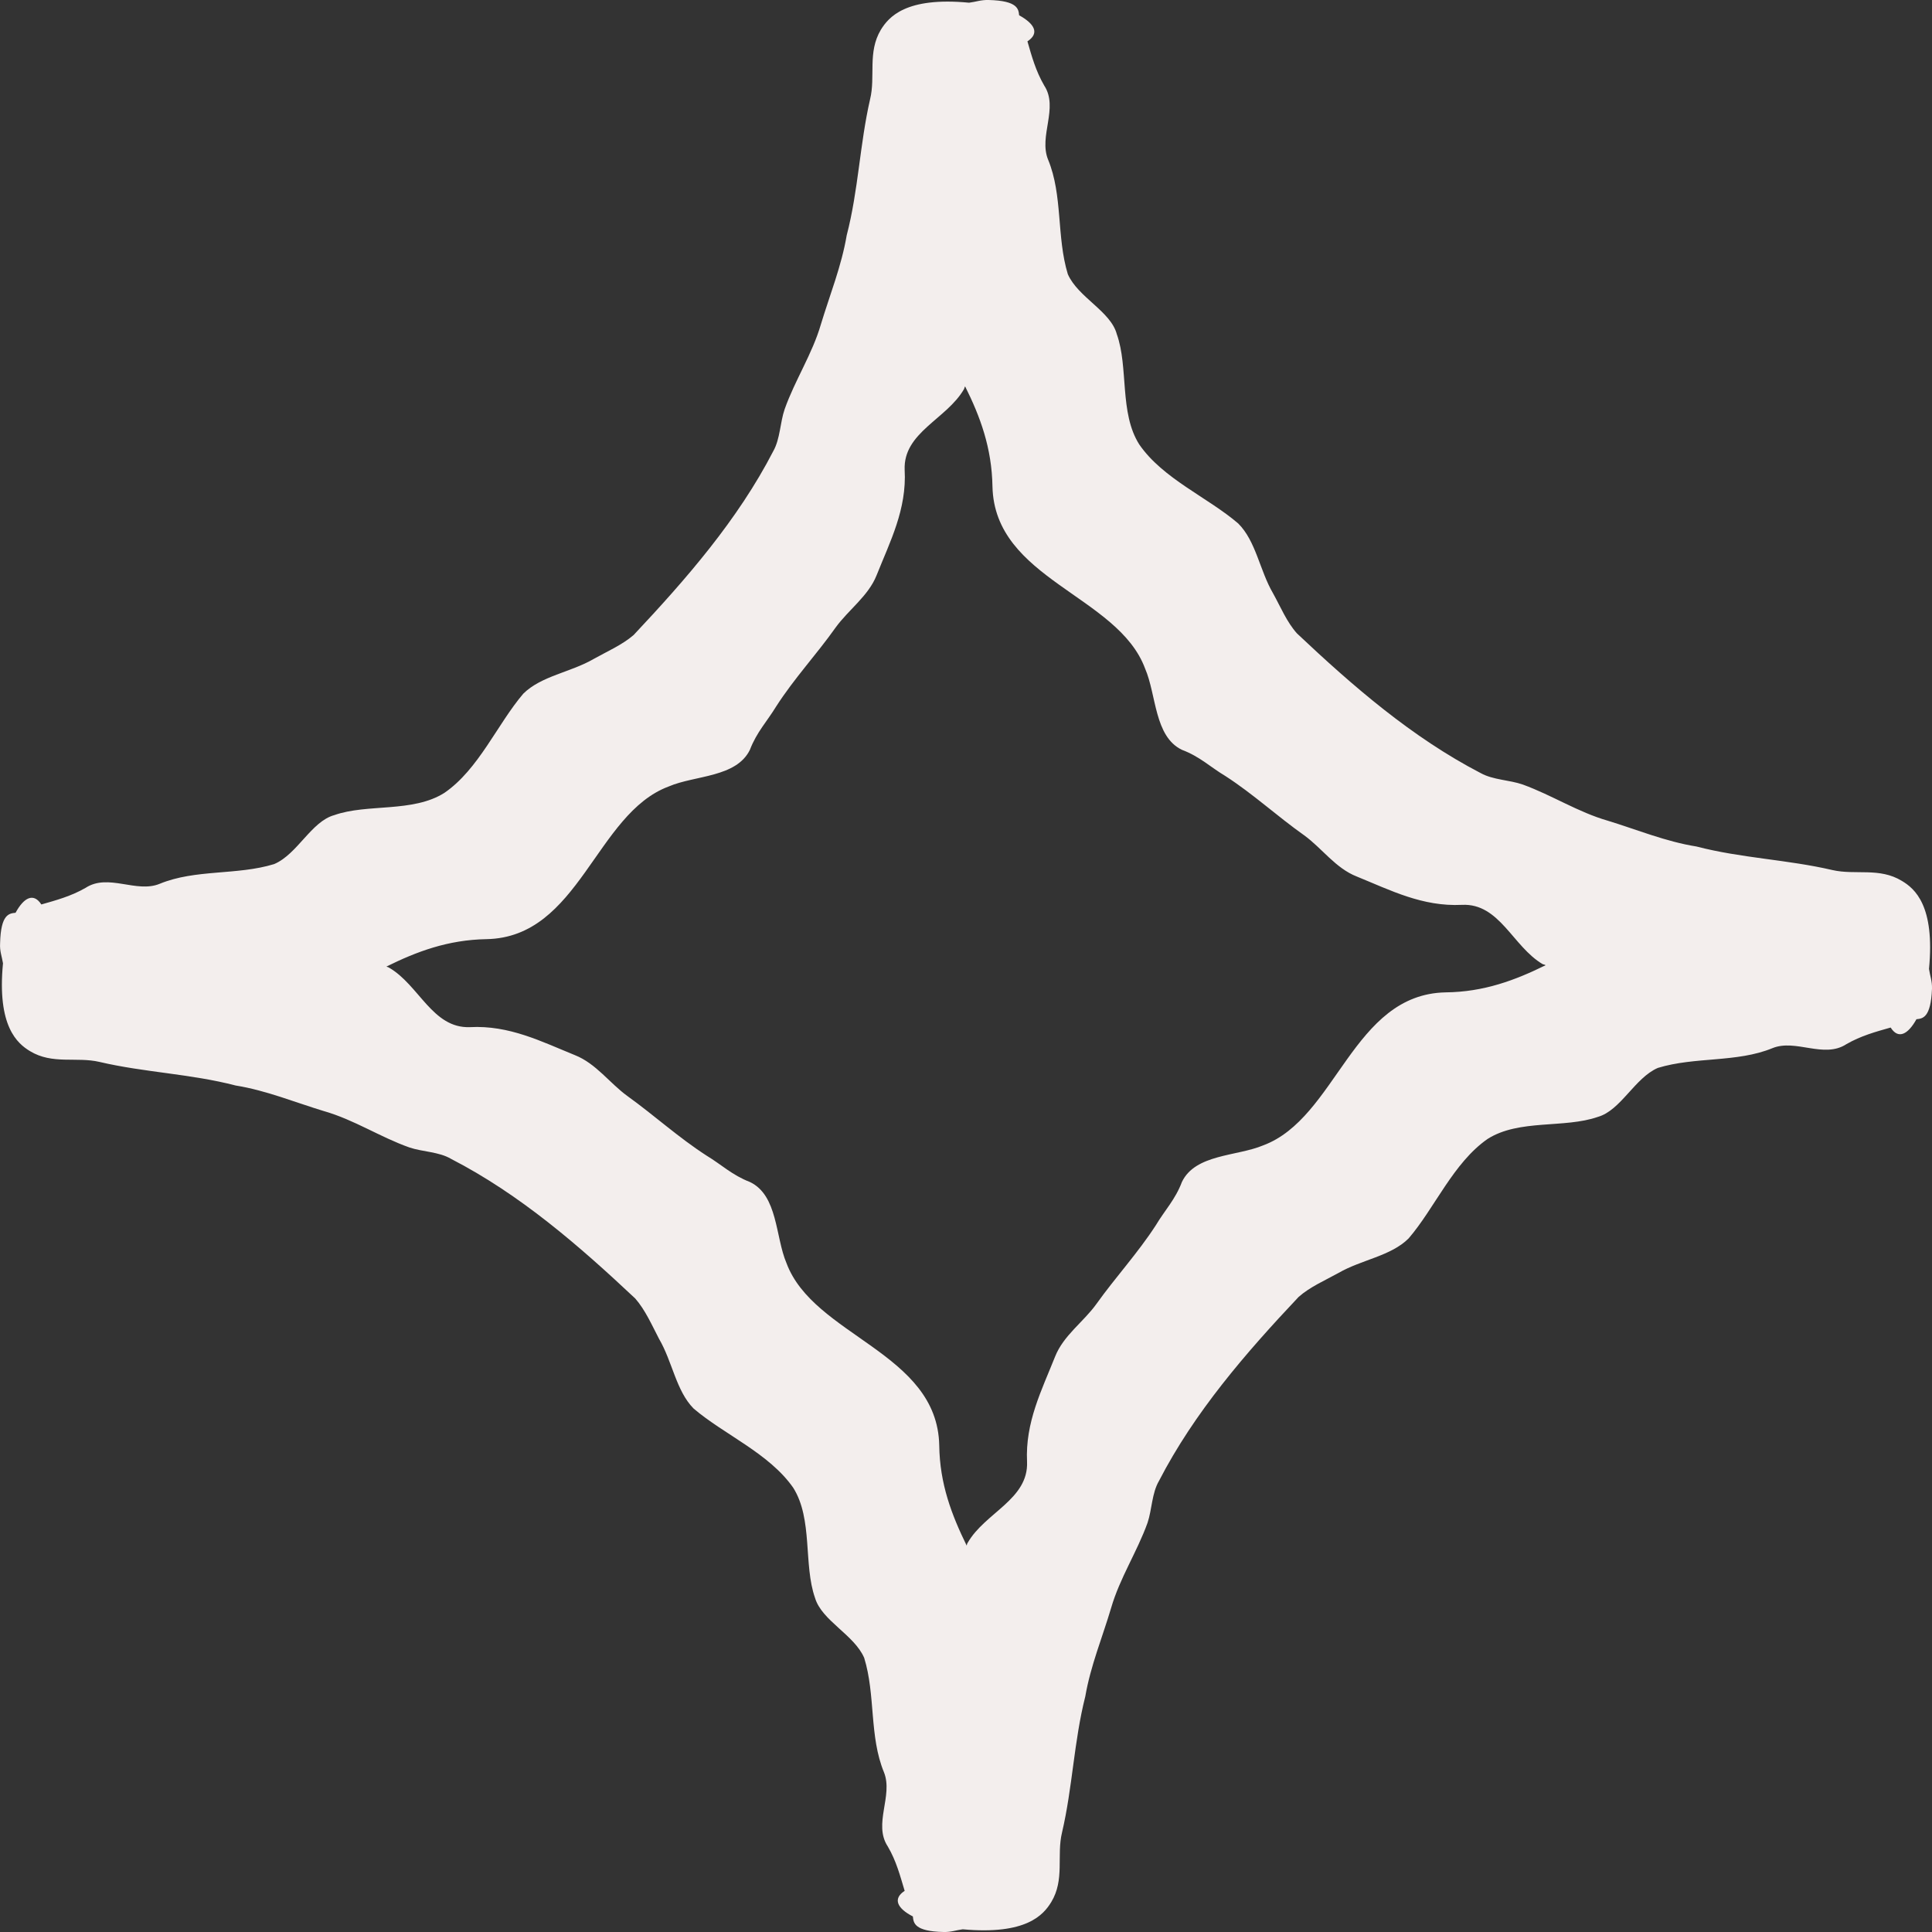 <?xml version="1.0" encoding="UTF-8"?>
<svg width="20px" height="20px" viewBox="0 0 20 20" version="1.1" xmlns="http://www.w3.org/2000/svg" xmlns:xlink="http://www.w3.org/1999/xlink">
    <rect x="0" y="0" width="20" height="20" fill="#333333" stroke="none"/>
    <title>icon-star-cream</title>
    <g id="Welcome" stroke="none" stroke-width="1" fill="none" fill-rule="evenodd">
        <g id="Single-Pager" transform="translate(-502, -5374)" fill="#F3EEED">
            <path d="M507.952,5384.923 C507.607,5384.783 507.272,5384.611 506.864,5384.633 C506.476,5384.647 506.338,5384.196 506.027,5384.017 C506.016,5384.01 506.007,5384.01 506,5384.006 C506.311,5383.852 506.635,5383.729 507.036,5383.722 C507.999,5383.704 508.165,5382.422 508.924,5382.141 C509.194,5382.025 509.622,5382.05 509.763,5381.762 C509.833,5381.579 509.939,5381.47 510.035,5381.313 C510.221,5381.023 510.452,5380.776 510.649,5380.498 C510.783,5380.312 510.989,5380.171 511.075,5379.954 C511.213,5379.607 511.388,5379.274 511.365,5378.864 C511.349,5378.476 511.8,5378.34 511.98,5378.027 C511.984,5378.018 511.984,5378.009 511.991,5378 C512.147,5378.313 512.267,5378.635 512.274,5379.036 C512.295,5379.999 513.573,5380.162 513.854,5380.921 C513.972,5381.193 513.949,5381.624 514.235,5381.762 C514.421,5381.832 514.527,5381.939 514.686,5382.034 C514.974,5382.22 515.223,5382.451 515.502,5382.648 C515.686,5382.782 515.826,5382.988 516.046,5383.074 C516.393,5383.215 516.724,5383.387 517.134,5383.367 C517.524,5383.348 517.66,5383.799 517.97,5383.981 C517.979,5383.985 517.991,5383.985 518,5383.992 C517.687,5384.146 517.363,5384.269 516.964,5384.273 C516.001,5384.293 515.837,5385.574 515.076,5385.857 C514.804,5385.971 514.373,5385.946 514.235,5386.236 C514.167,5386.417 514.058,5386.528 513.965,5386.684 C513.777,5386.974 513.548,5387.221 513.349,5387.5 C513.215,5387.686 513.009,5387.824 512.922,5388.044 C512.784,5388.391 512.612,5388.724 512.632,5389.132 C512.648,5389.522 512.197,5389.658 512.018,5389.97 C512.011,5389.977 512.011,5389.989 512.007,5390 C511.853,5389.685 511.728,5389.363 511.723,5388.962 C511.703,5387.999 510.422,5387.833 510.141,5387.074 C510.026,5386.804 510.053,5386.374 509.763,5386.236 C509.579,5386.165 509.47,5386.057 509.316,5385.964 C509.024,5385.776 508.774,5385.547 508.496,5385.347 C508.312,5385.214 508.171,5385.01 507.952,5384.923 M508.822,5387.859 C508.961,5388.096 508.999,5388.398 509.18,5388.581 C509.496,5388.851 509.963,5389.044 510.212,5389.402 C510.416,5389.727 510.316,5390.197 510.437,5390.541 C510.507,5390.778 510.842,5390.922 510.946,5391.162 C511.065,5391.547 510.997,5391.975 511.151,5392.347 C511.248,5392.591 511.037,5392.882 511.19,5393.114 C511.279,5393.265 511.318,5393.419 511.365,5393.574 C511.239,5393.656 511.288,5393.756 511.45,5393.839 C511.457,5393.904 511.462,5393.993 511.767,5394 C511.846,5394.002 511.897,5393.981 511.966,5393.972 C512.624,5394.032 512.801,5393.823 512.882,5393.691 C513.024,5393.458 512.936,5393.209 512.994,5392.97 C513.103,5392.505 513.117,5392.026 513.235,5391.561 C513.289,5391.245 513.412,5390.95 513.503,5390.643 C513.593,5390.334 513.77,5390.067 513.879,5389.765 C513.926,5389.625 513.923,5389.458 513.998,5389.33 C514.365,5388.619 514.895,5388.007 515.443,5387.426 C515.56,5387.322 515.718,5387.254 515.857,5387.177 C516.094,5387.04 516.399,5387.003 516.582,5386.82 C516.852,5386.506 517.045,5386.036 517.4,5385.79 C517.726,5385.583 518.195,5385.683 518.541,5385.562 C518.778,5385.495 518.923,5385.158 519.162,5385.055 C519.548,5384.937 519.978,5385.002 520.347,5384.851 C520.589,5384.751 520.879,5384.962 521.114,5384.809 C521.263,5384.723 521.416,5384.681 521.572,5384.637 C521.651,5384.762 521.751,5384.709 521.839,5384.551 C521.902,5384.544 521.988,5384.539 522,5384.235 C522.002,5384.153 521.979,5384.102 521.969,5384.03 C522.032,5383.375 521.821,5383.198 521.688,5383.119 C521.456,5382.977 521.207,5383.061 520.97,5383.007 C520.503,5382.898 520.027,5382.884 519.562,5382.763 C519.243,5382.712 518.948,5382.589 518.644,5382.496 C518.337,5382.408 518.065,5382.231 517.765,5382.122 C517.626,5382.073 517.458,5382.075 517.328,5382.003 C516.617,5381.634 516.006,5381.104 515.427,5380.558 C515.32,5380.439 515.257,5380.283 515.178,5380.141 C515.041,5379.907 515.002,5379.602 514.818,5379.419 C514.504,5379.149 514.037,5378.956 513.793,5378.6 C513.586,5378.273 513.684,5377.803 513.561,5377.459 C513.498,5377.222 513.159,5377.078 513.054,5376.838 C512.936,5376.45 513.003,5376.023 512.85,5375.653 C512.75,5375.409 512.961,5375.118 512.81,5374.886 C512.722,5374.735 512.68,5374.581 512.636,5374.428 C512.764,5374.344 512.71,5374.247 512.55,5374.158 C512.543,5374.098 512.541,5374.007 512.234,5374 C512.152,5373.998 512.104,5374.019 512.032,5374.028 C511.376,5373.965 511.199,5374.177 511.118,5374.309 C510.979,5374.542 511.065,5374.791 511.007,5375.028 C510.9,5375.495 510.886,5375.971 510.765,5376.436 C510.711,5376.755 510.591,5377.05 510.498,5377.357 C510.409,5377.664 510.23,5377.933 510.123,5378.235 C510.075,5378.373 510.077,5378.542 510.005,5378.67 C509.638,5379.381 509.105,5379.993 508.559,5380.574 C508.438,5380.678 508.285,5380.743 508.143,5380.823 C507.906,5380.96 507.604,5380.997 507.418,5381.18 C507.149,5381.494 506.956,5381.964 506.6,5382.208 C506.272,5382.415 505.803,5382.317 505.461,5382.438 C505.222,5382.503 505.08,5382.842 504.838,5382.945 C504.453,5383.063 504.025,5382.996 503.653,5383.149 C503.411,5383.249 503.121,5383.038 502.886,5383.191 C502.737,5383.277 502.582,5383.319 502.428,5383.363 C502.347,5383.238 502.247,5383.291 502.161,5383.449 C502.096,5383.456 502.008,5383.461 502.001,5383.765 C501.996,5383.847 502.019,5383.898 502.031,5383.972 C501.968,5384.625 502.18,5384.802 502.31,5384.881 C502.544,5385.023 502.791,5384.937 503.03,5384.993 C503.495,5385.102 503.974,5385.116 504.439,5385.237 C504.757,5385.288 505.052,5385.411 505.359,5385.504 C505.666,5385.592 505.935,5385.771 506.237,5385.878 C506.375,5385.925 506.544,5385.922 506.67,5385.997 C507.383,5386.364 507.995,5386.896 508.576,5387.442 C508.68,5387.561 508.748,5387.717 508.822,5387.859" id="icon-star-cream"></path>
        </g>
    </g>
</svg>
